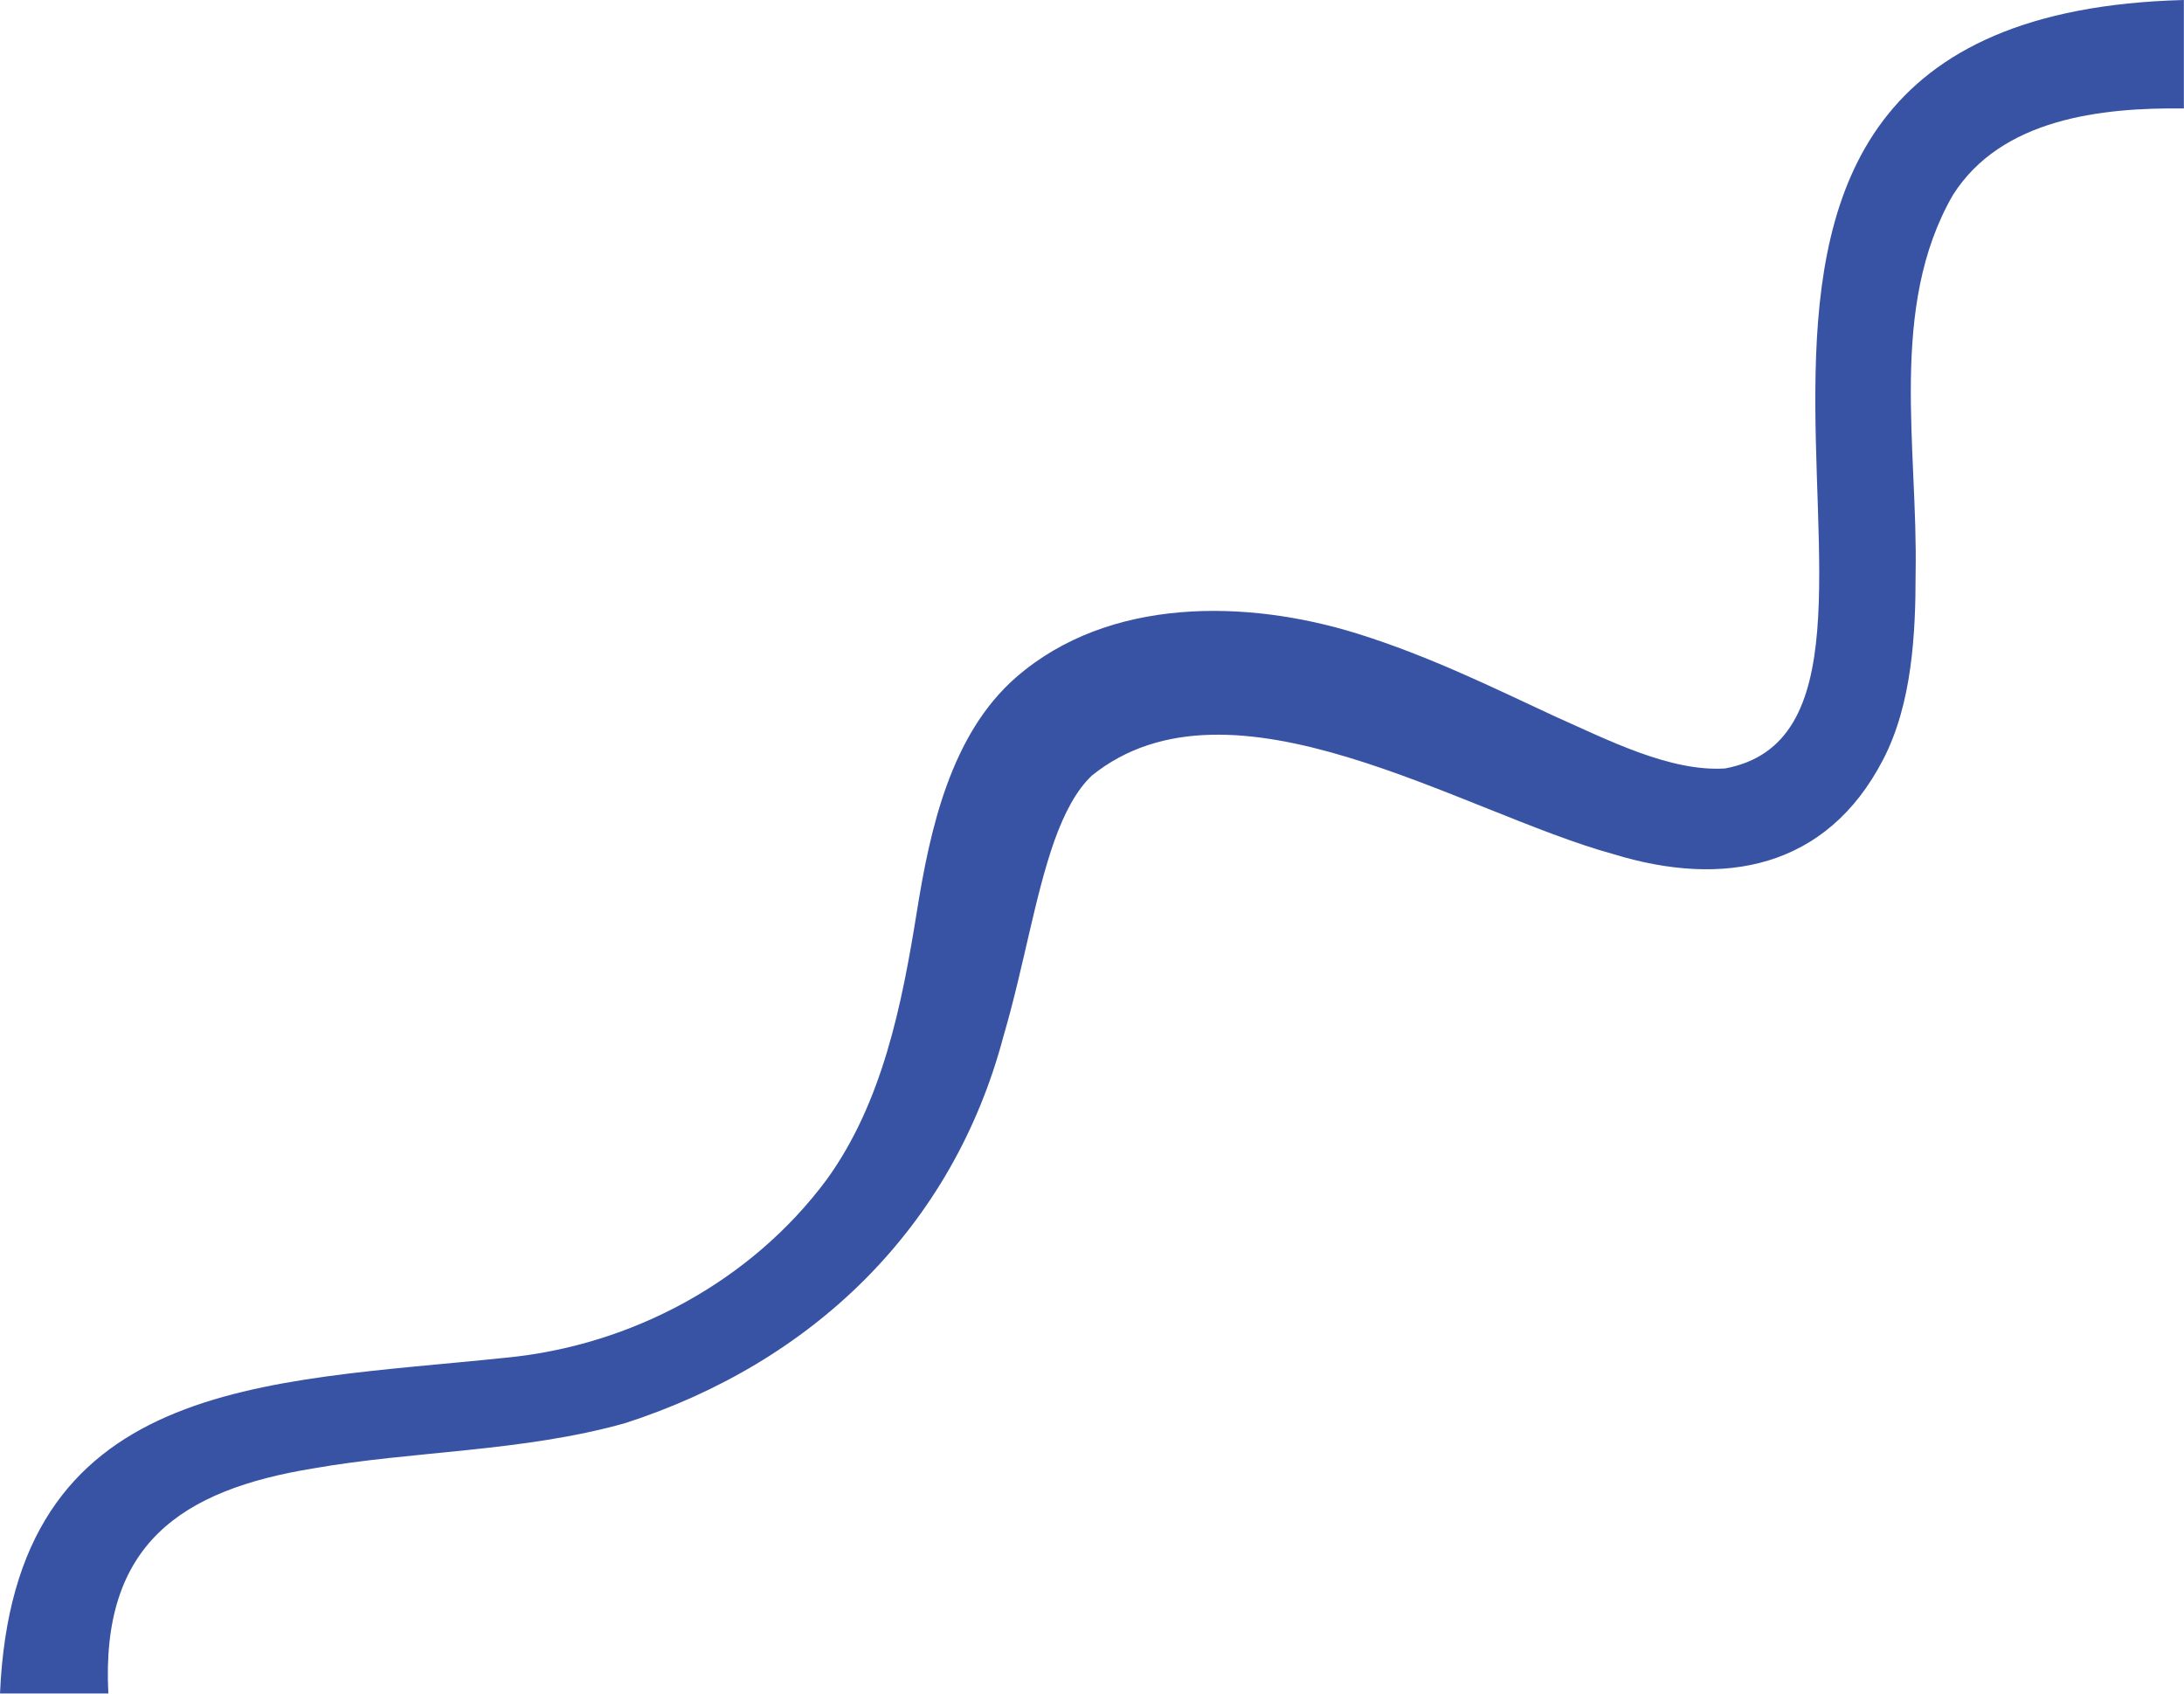<?xml version="1.0" encoding="UTF-8"?>
<svg id="Layer_1" data-name="Layer 1" xmlns="http://www.w3.org/2000/svg" viewBox="0 0 181.22 140.53">
  <defs>
    <style>
      .cls-1 {
        fill: #3953a4;
        stroke-width: 0px;
      }
    </style>
  </defs>
  <path class="cls-1" d="M0,140.53c1.12-26.27,21.84-25.76,41.99-27.88,10.46-1.01,20.34-6.35,26.6-14.77,4.62-6.38,6.24-14.44,7.5-22.32,1.07-6.65,2.77-14.62,8.23-19.37,7.71-6.7,19.17-6.46,28.3-3.62,5.96,1.86,11.28,4.49,16.38,6.86,4.43,1.97,9.58,4.62,14.14,4.33,21.4-3.98-14.06-62.41,38.07-63.76,0,0,0,9,0,9-6.9-.09-15.17.86-19.17,7.19-5.36,9.3-2.89,21-3.09,31.39,0,4.96-.28,10.8-2.7,15.45-4.69,9.06-13.25,10.64-22.37,7.84-12.56-3.44-31.73-15.8-43.27-6.53-1.29,1.21-2.29,3.11-3.11,5.39-1.64,4.62-2.54,10.46-4.24,16.26-4.2,15.86-15.84,27.07-31.39,32.09-8.44,2.38-17.61,2.3-25.84,3.75-11.03,1.79-17.68,6.32-17.04,18.68,0,0-9,0-9,0h0Z"/>
</svg>
